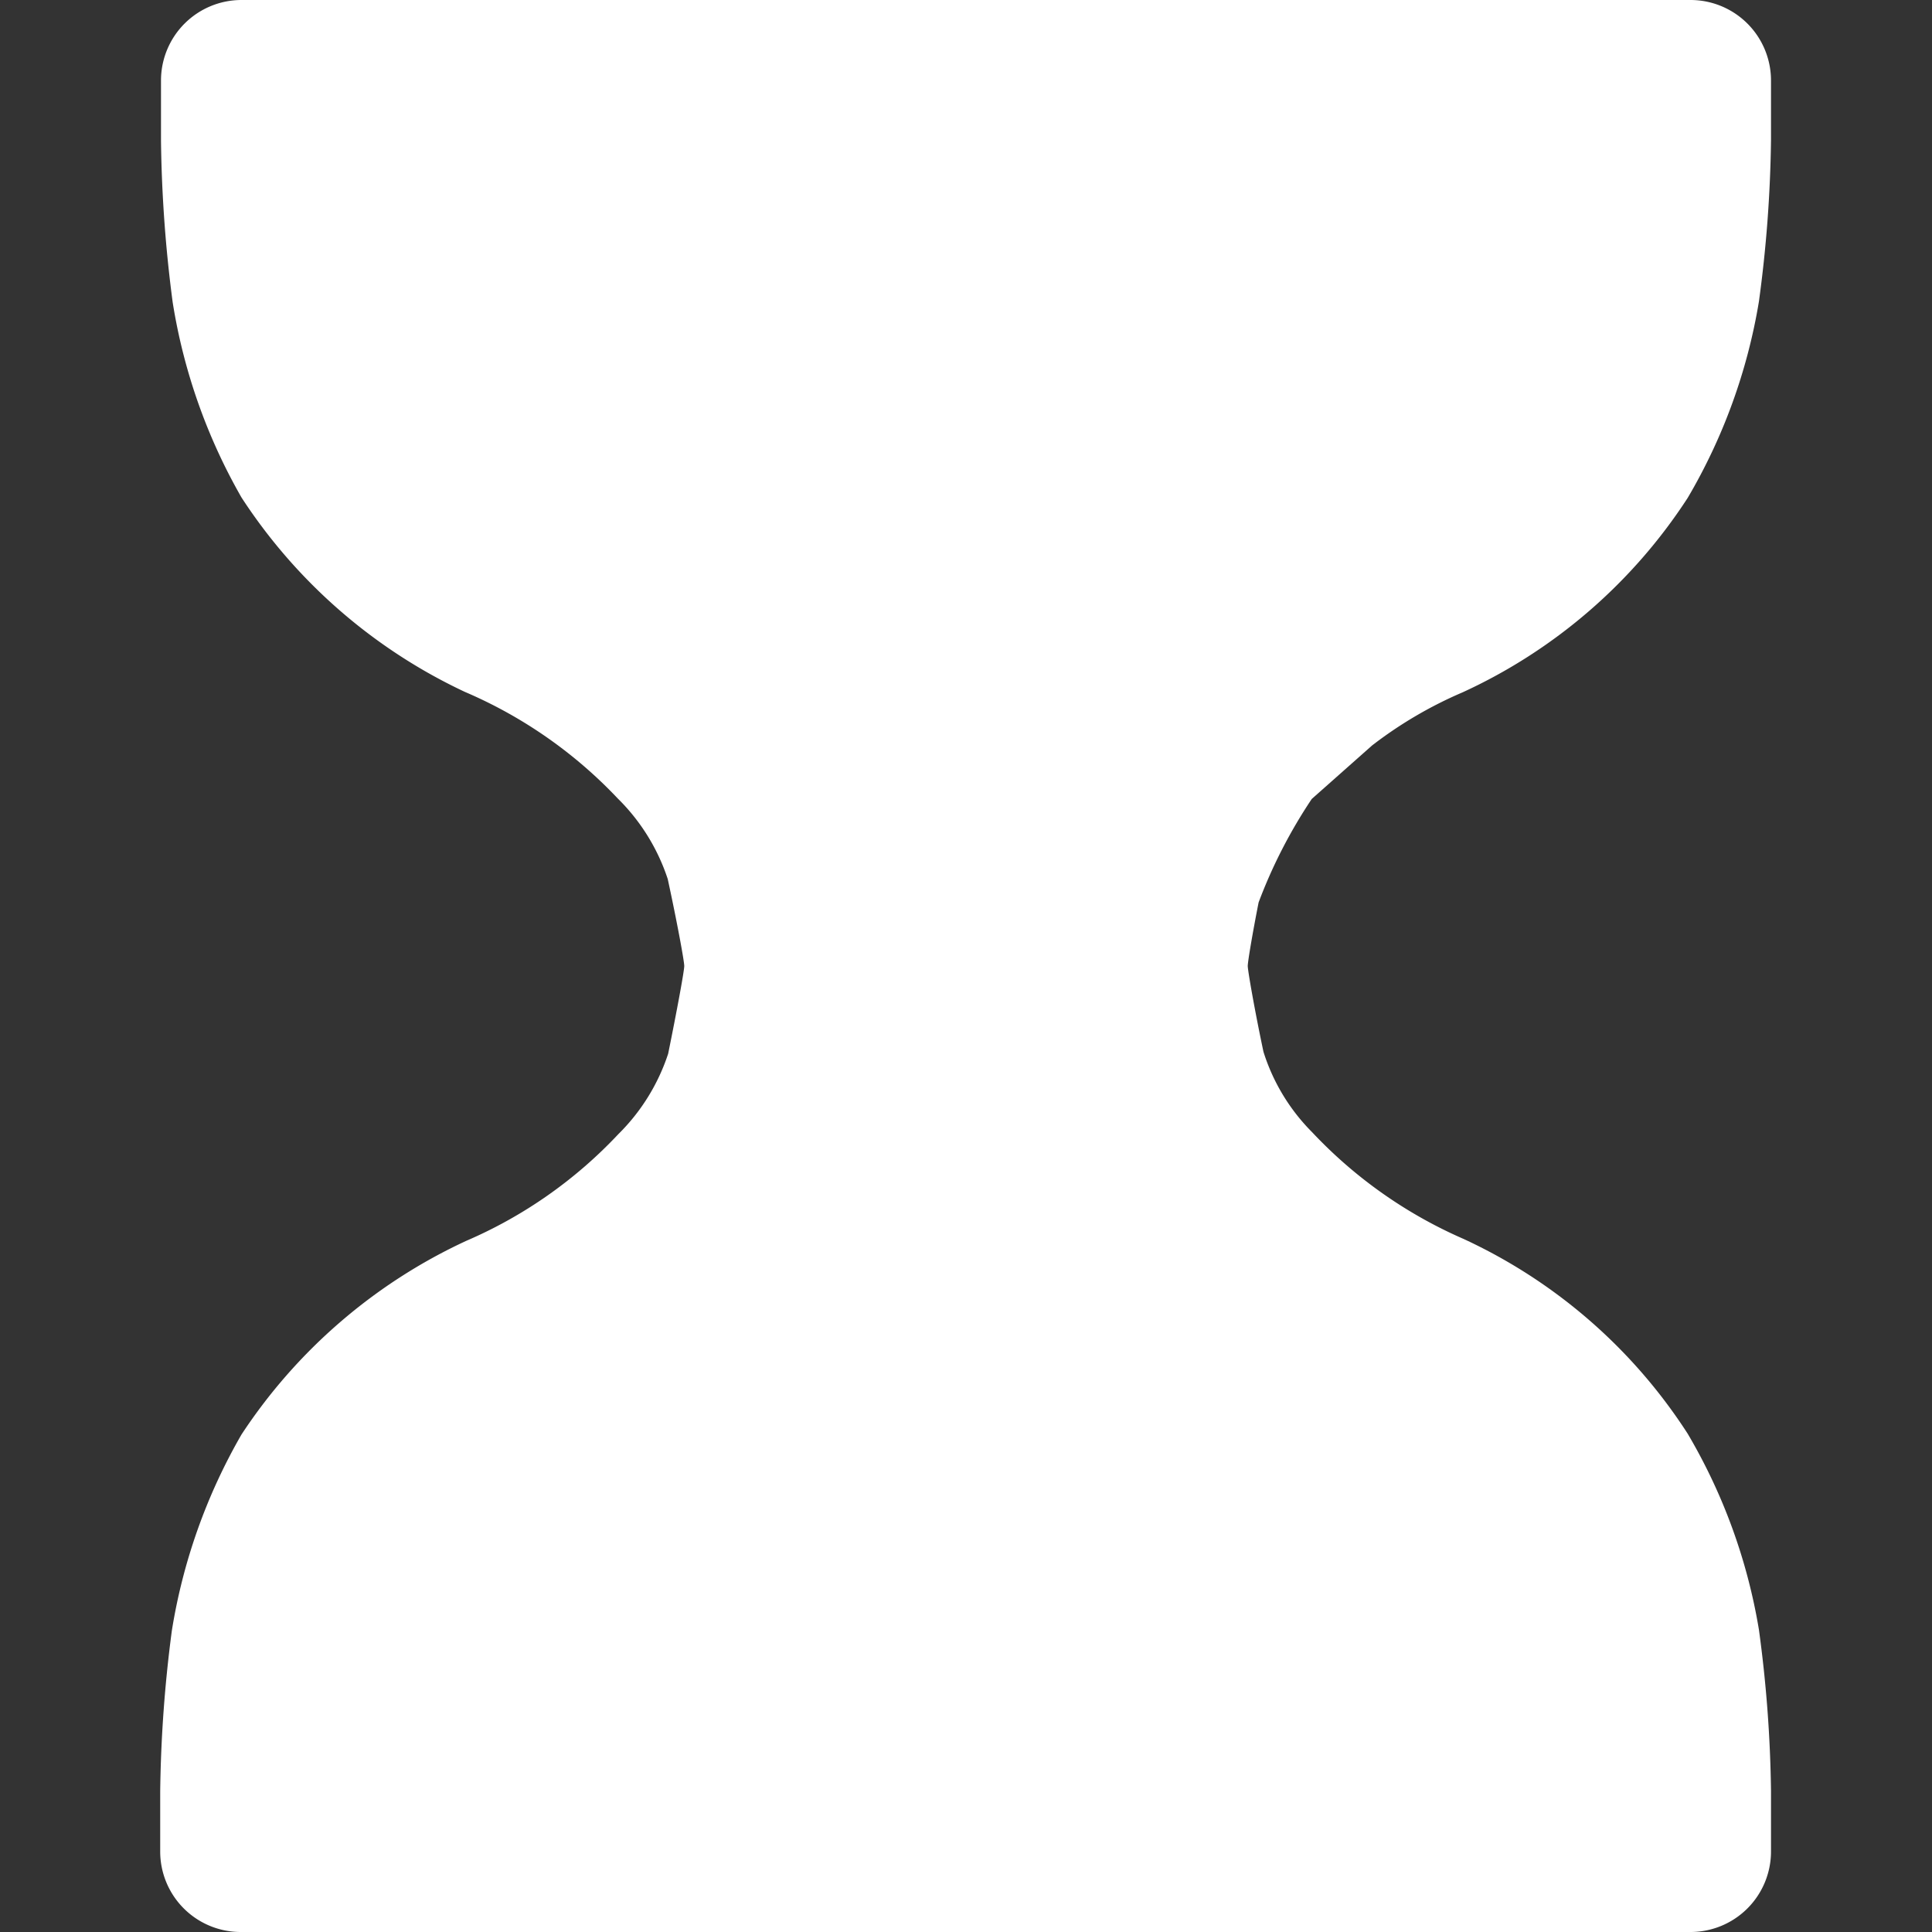 <svg id="fill" xmlns="http://www.w3.org/2000/svg" viewBox="0 0 48 48"><rect x="0" y="0" width="48" height="48" fill="#333333" stroke="none"/><title>Filled_</title><path fill="#fff" d="M32.59,19.85l1.5-1.33a10.34,10.34,0,0,1,2.25-1.32,13.25,13.25,0,0,0,5.59-4.83A14.16,14.16,0,0,0,43.7,7.49a32.36,32.36,0,0,0,.3-4V2a2,2,0,0,0-2-2H6A2,2,0,0,0,4,2V3.51a33.6,33.6,0,0,0,.29,4A14.24,14.24,0,0,0,6,12.36a13.42,13.42,0,0,0,5.55,4.83,11.38,11.38,0,0,1,3.8,2.65,5,5,0,0,1,1.24,2C16.82,22.9,17,23.88,17,24s-0.18,1.1-.4,2.18a5,5,0,0,1-1.24,2,11.31,11.31,0,0,1-3.78,2.65A13.44,13.44,0,0,0,6,35.64a14.26,14.26,0,0,0-1.73,4.87,33.34,33.34,0,0,0-.29,4V46a2,2,0,0,0,2,2H42a2,2,0,0,0,2-2V44.49a32.36,32.36,0,0,0-.3-4,14.13,14.13,0,0,0-1.77-4.87,13.22,13.22,0,0,0-5.57-4.84,11.42,11.42,0,0,1-3.76-2.65,4.91,4.91,0,0,1-1.21-2C31.17,25.09,31,24.11,31,24s0.12-.82.27-1.58A12.54,12.54,0,0,1,32.59,19.85Z"/></svg>